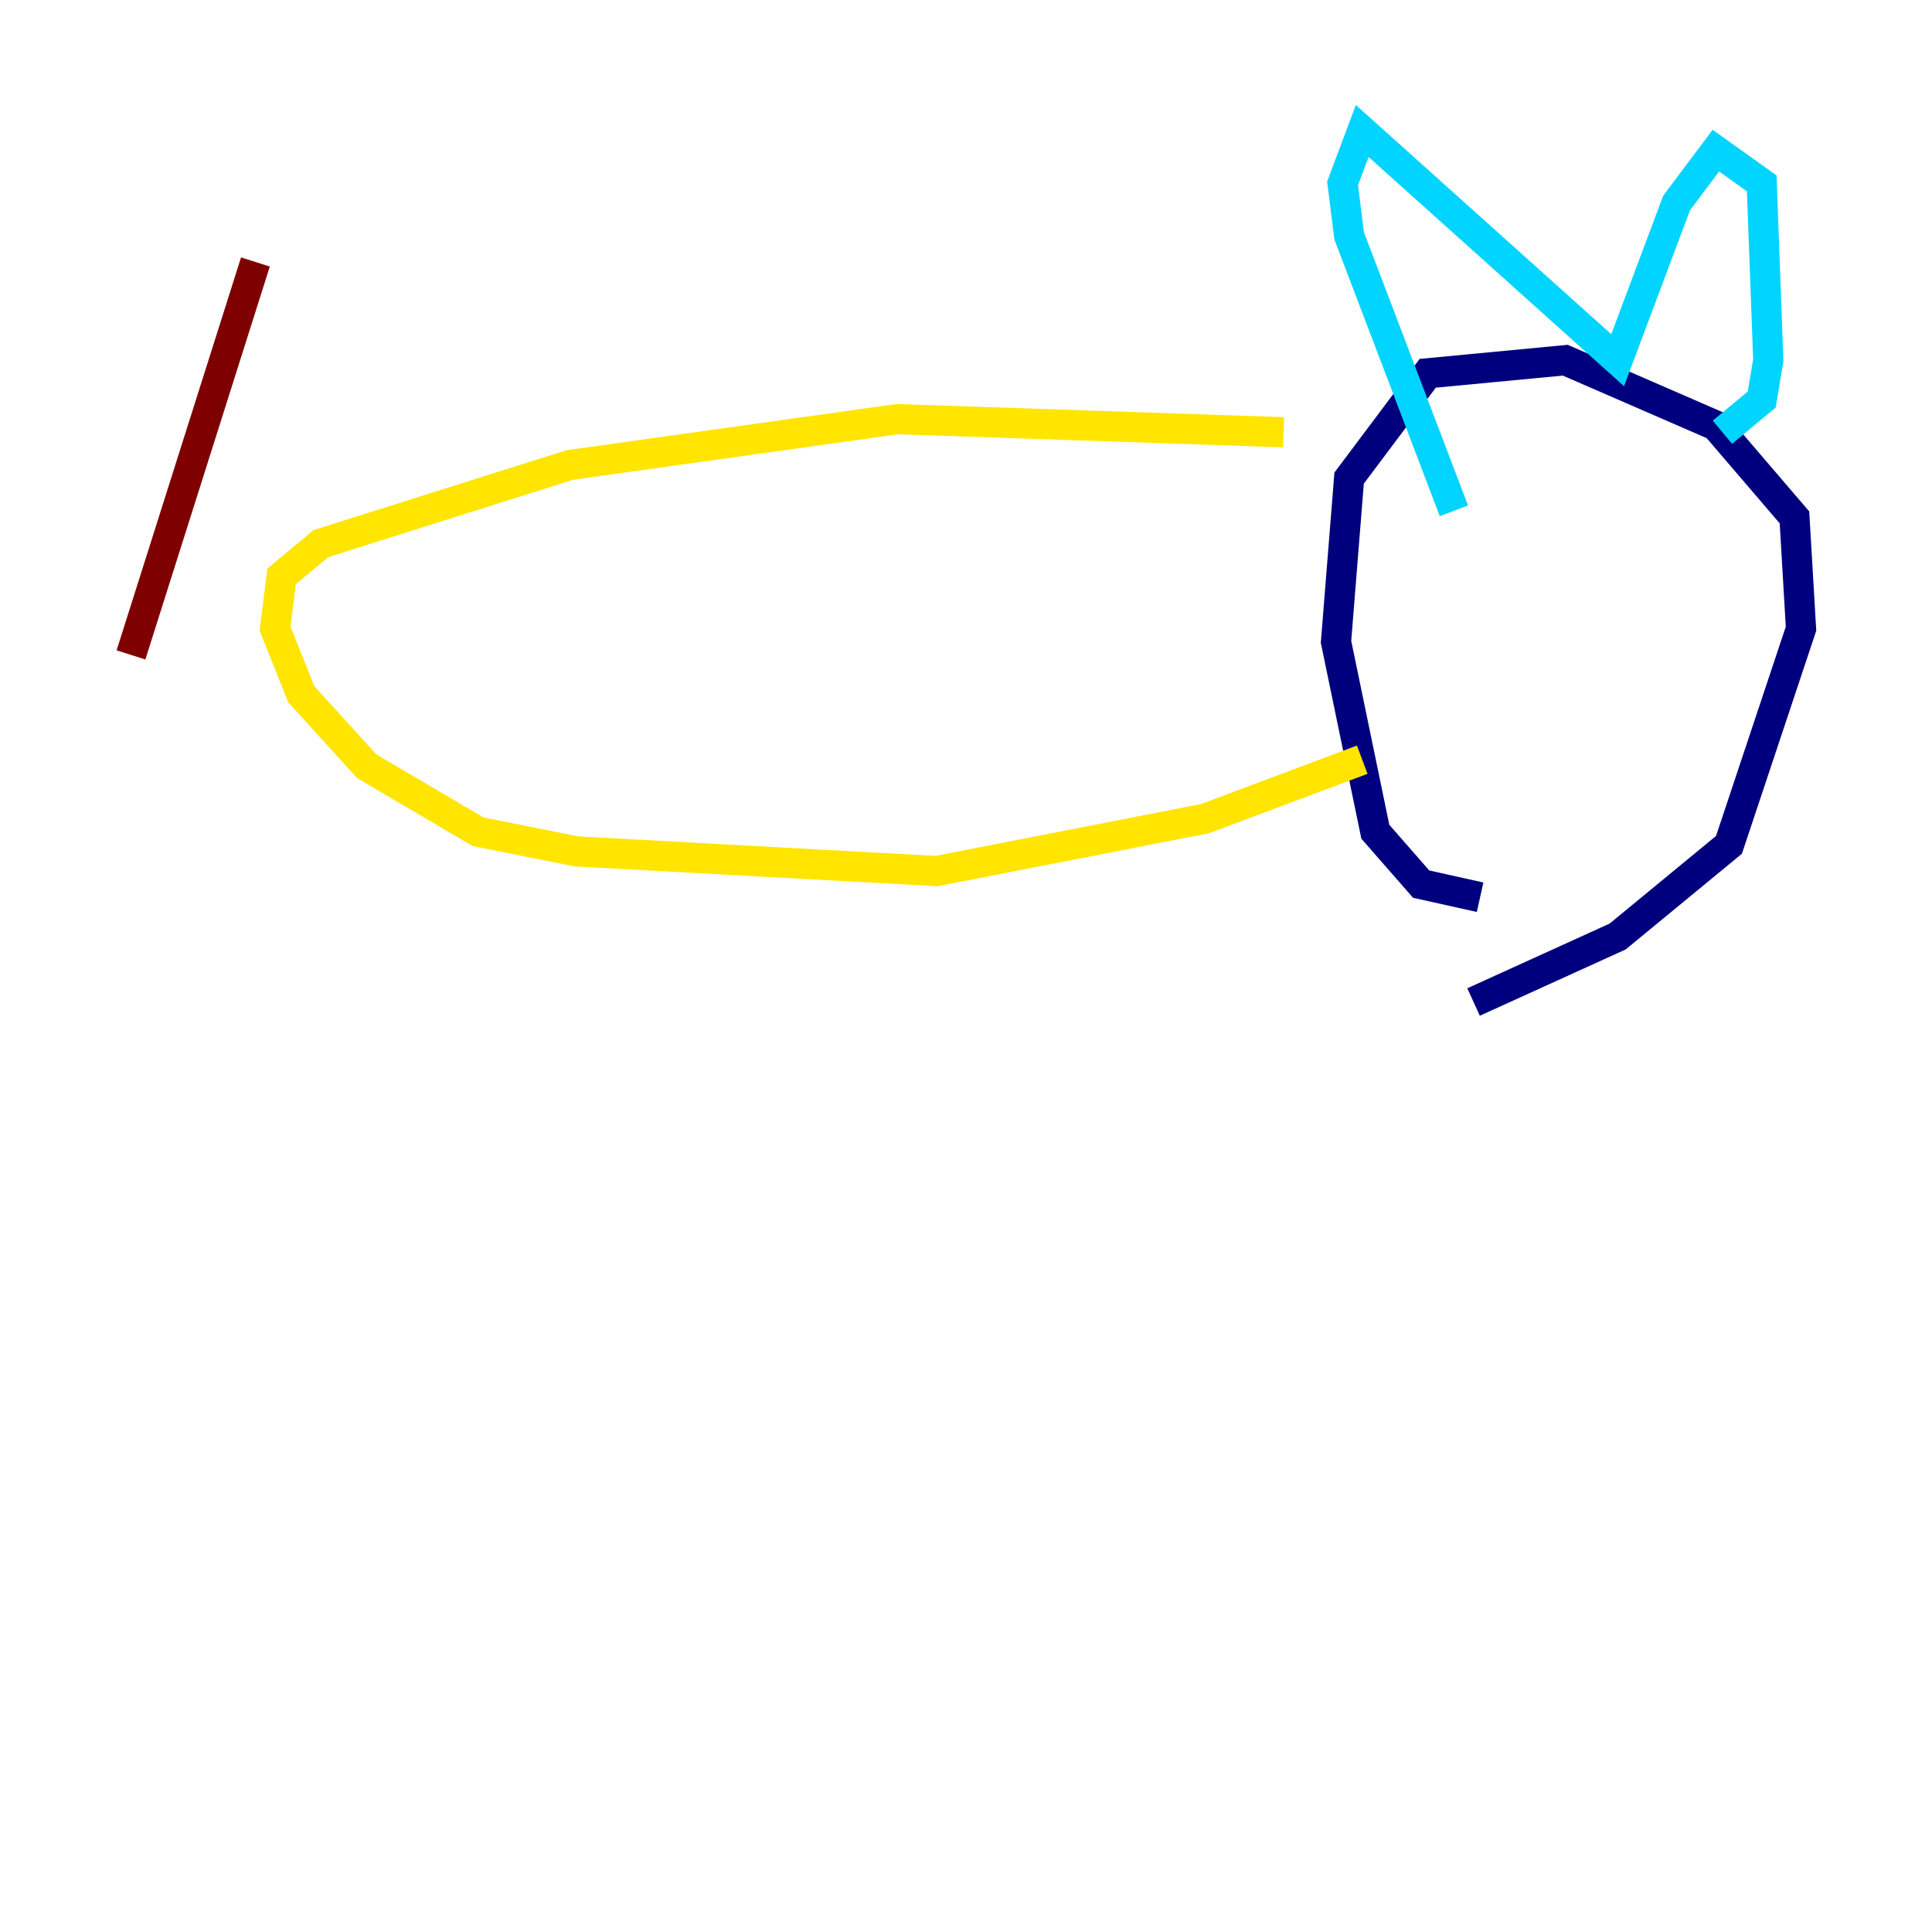 <?xml version="1.0" encoding="utf-8" ?>
<svg baseProfile="tiny" height="128" version="1.2" viewBox="0,0,128,128" width="128" xmlns="http://www.w3.org/2000/svg" xmlns:ev="http://www.w3.org/2001/xml-events" xmlns:xlink="http://www.w3.org/1999/xlink"><defs /><polyline fill="none" points="97.627,66.386 107.173,62.047 114.549,55.973 119.322,41.654 118.888,34.278 113.681,28.203 103.702,23.864 94.59,24.732 89.383,31.675 88.515,42.522 91.119,55.105 94.156,58.576 98.061,59.444" stroke="#00007f" stroke-width="2" /><polyline fill="none" points="114.115,28.637 116.719,26.468 117.153,23.864 116.719,12.149 113.681,9.98 111.078,13.451 107.173,23.864 90.251,8.678 88.949,12.149 89.383,15.62 96.325,33.844" stroke="#00d4ff" stroke-width="2" /><polyline fill="none" points="85.044,28.637 59.444,27.77 37.749,30.807 21.261,36.014 18.658,38.183 18.224,41.654 19.959,45.993 24.298,50.766 31.675,55.105 38.183,56.407 62.047,57.709 79.837,54.237 90.251,50.332" stroke="#ffe500" stroke-width="2" /><polyline fill="none" points="8.678,43.39 16.922,17.356" stroke="#7f0000" stroke-width="2" /></svg>